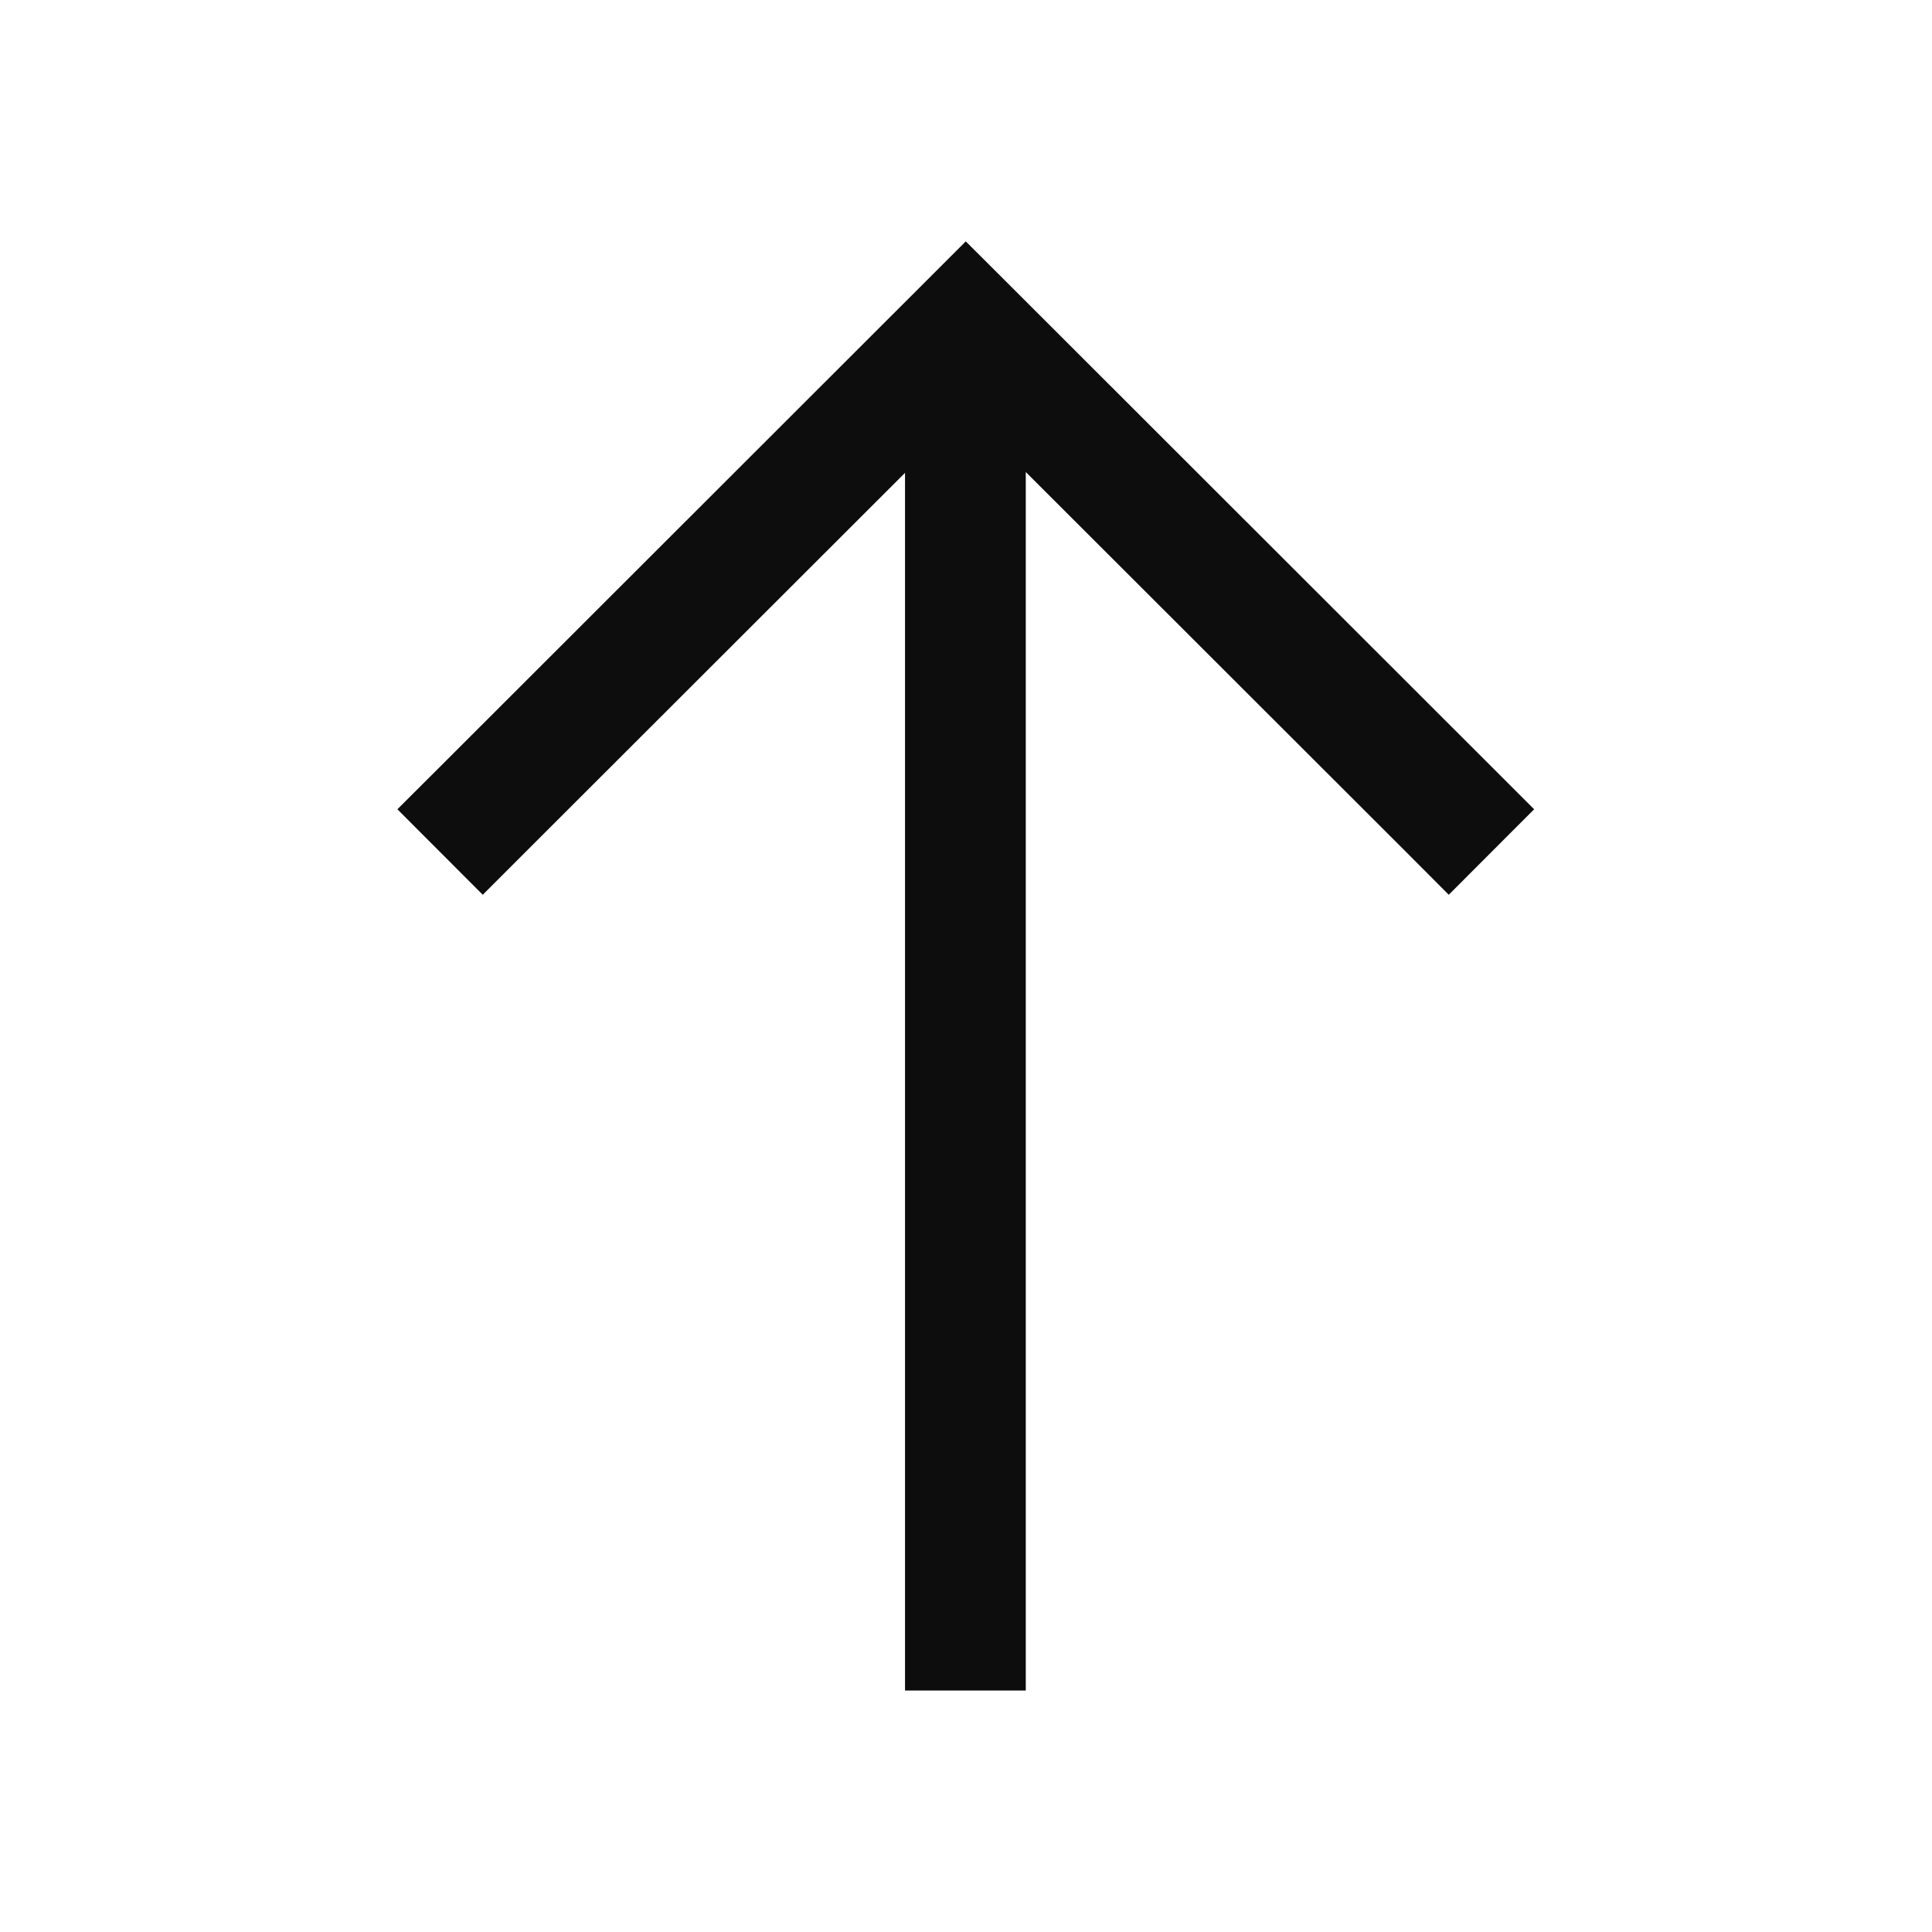 <svg width="16" height="16" viewBox="0 0 16 16" fill="none" xmlns="http://www.w3.org/2000/svg">
<path fill-rule="evenodd" clip-rule="evenodd" d="M12.352 6.349L12.705 6.702L11.998 7.41L11.645 7.056L8.495 3.909L8.495 13.5L8.495 14L7.495 14L7.495 13.5L7.495 3.916L4.352 7.056L3.998 7.41L3.291 6.702L3.645 6.349L7.645 2.352L7.998 1.999L8.352 2.352L12.352 6.349Z" fill="#0D0D0D"/>
</svg>
